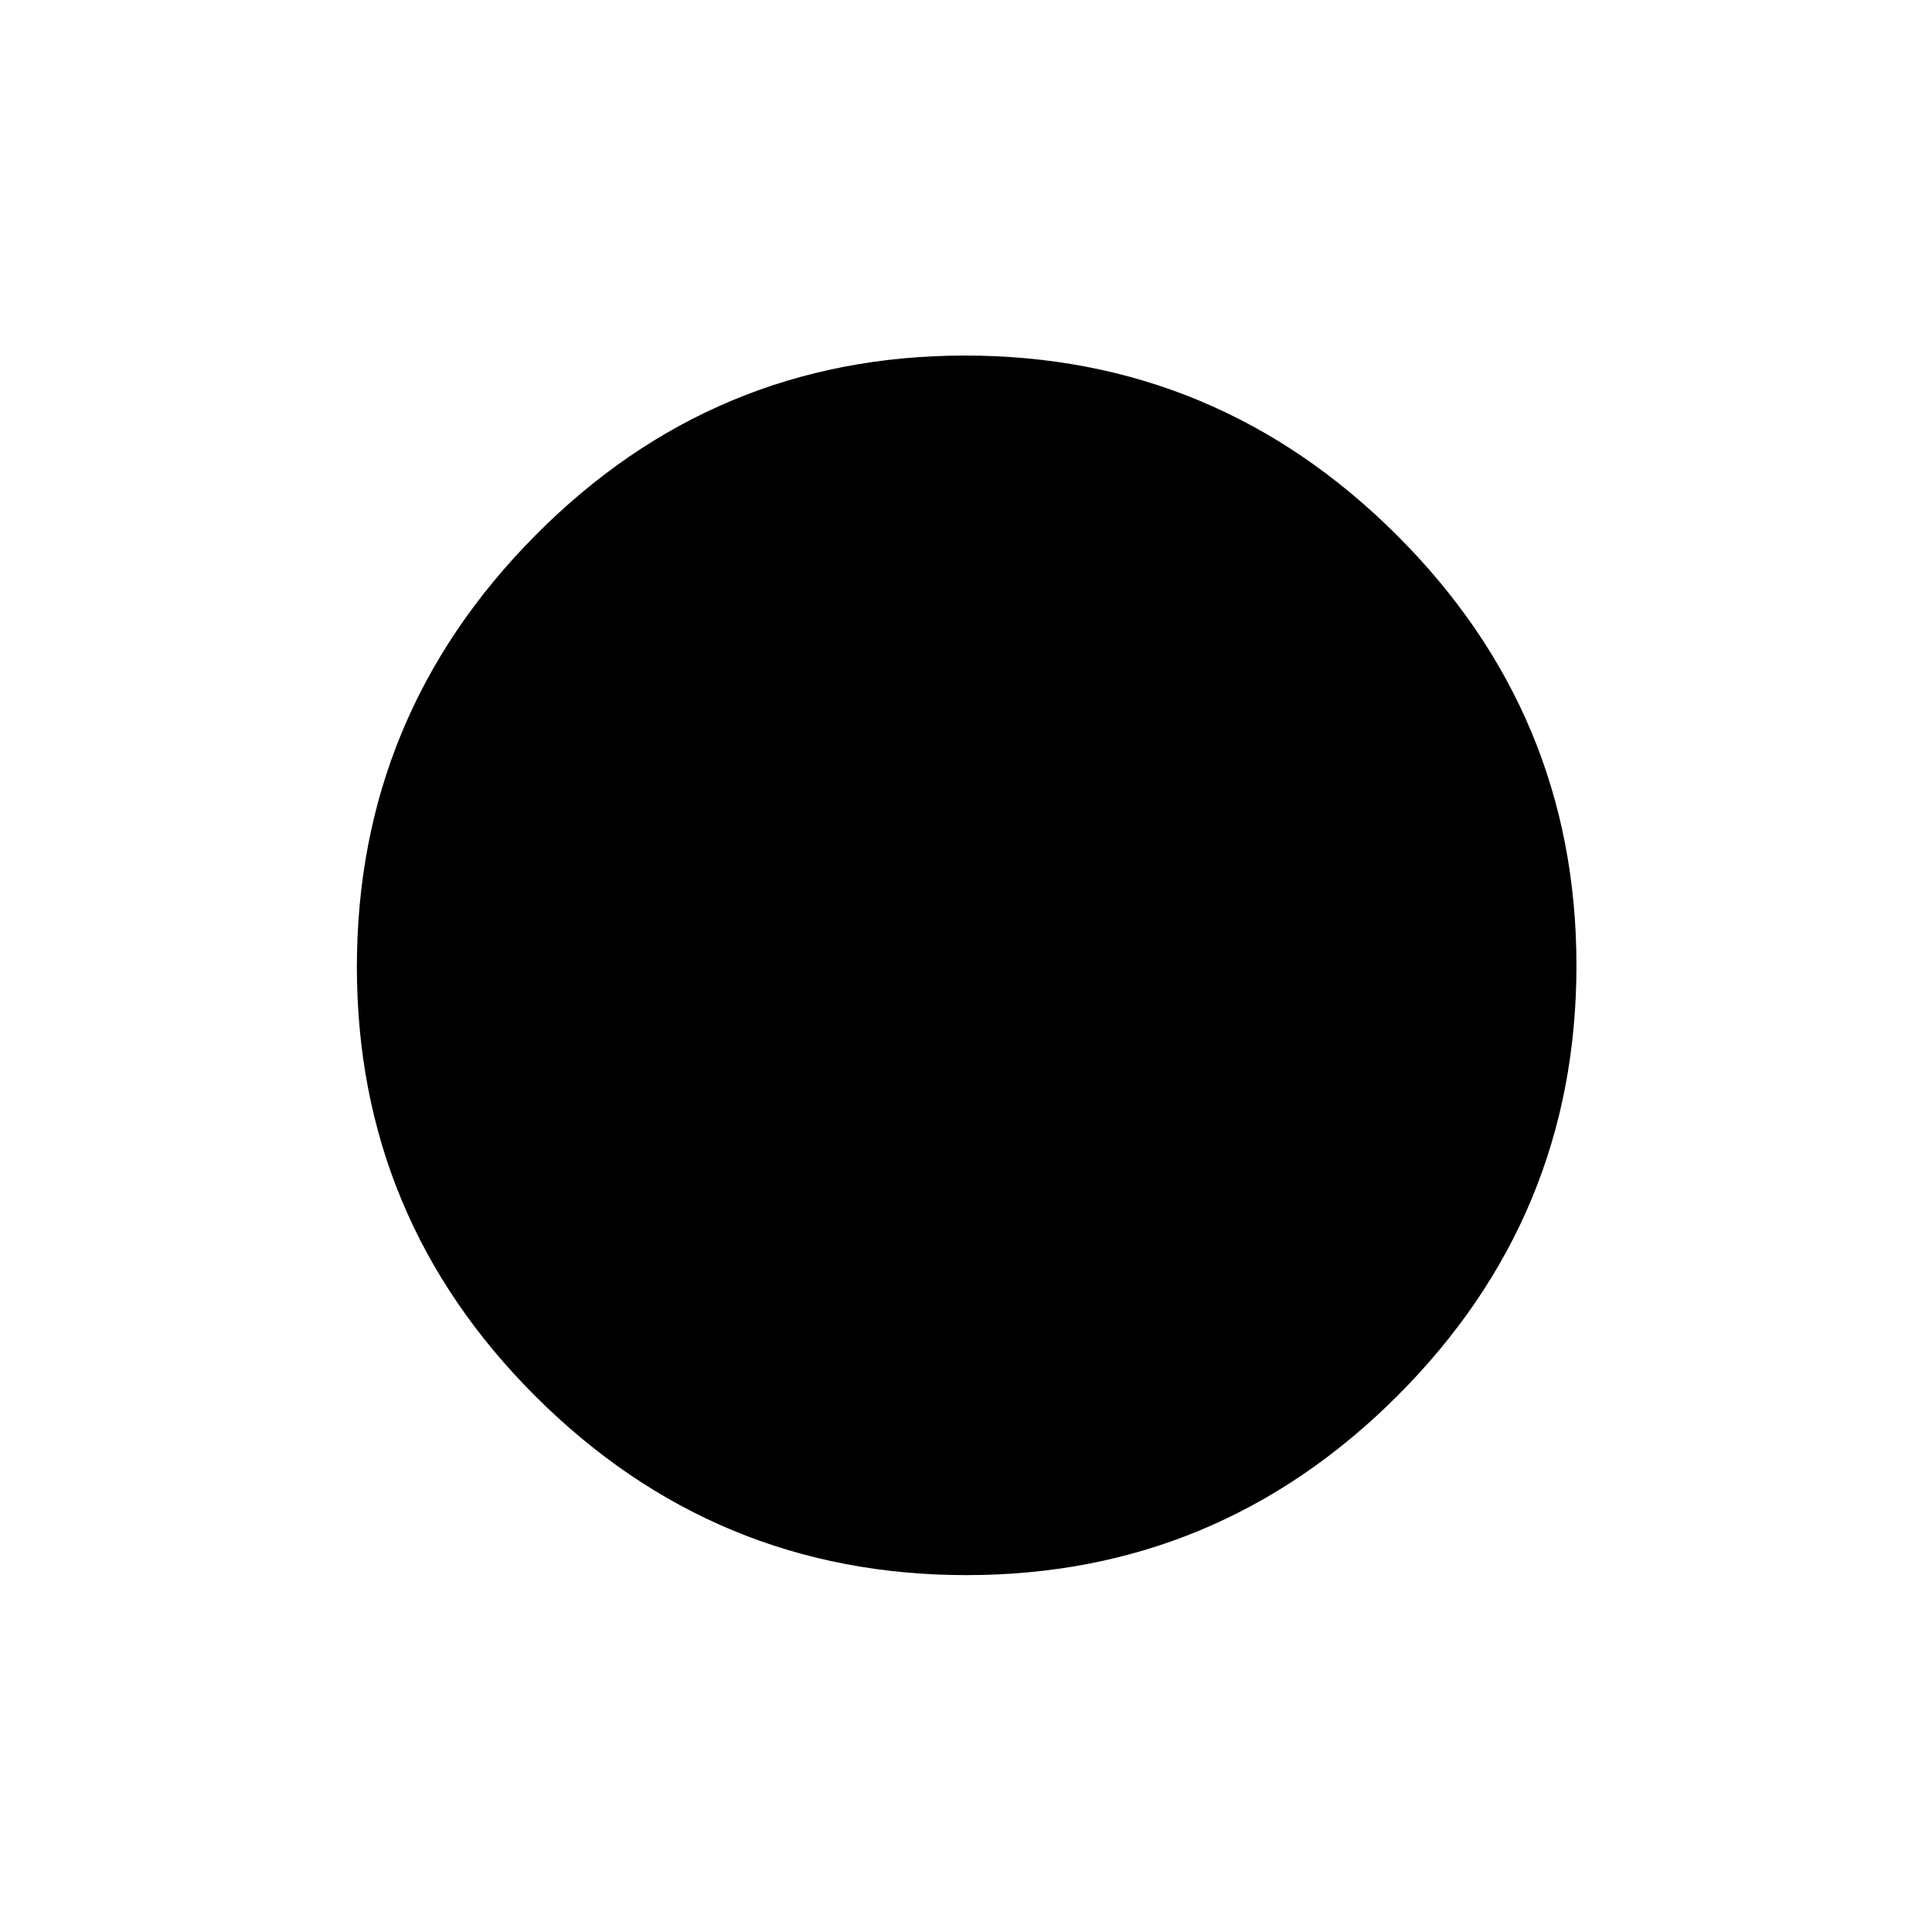 <svg xmlns="http://www.w3.org/2000/svg" height="40" viewBox="0 -960 960 960" width="40"><path d="M480.23-177.33q-124.95 0-213.93-88.64-88.97-88.63-88.97-213.58 0-124.95 88.64-214.37 88.63-89.41 213.58-89.41 124.95 0 214.37 89.08 89.41 89.08 89.41 214.02 0 124.95-89.08 213.93-89.08 88.97-214.02 88.97Z"/></svg>
